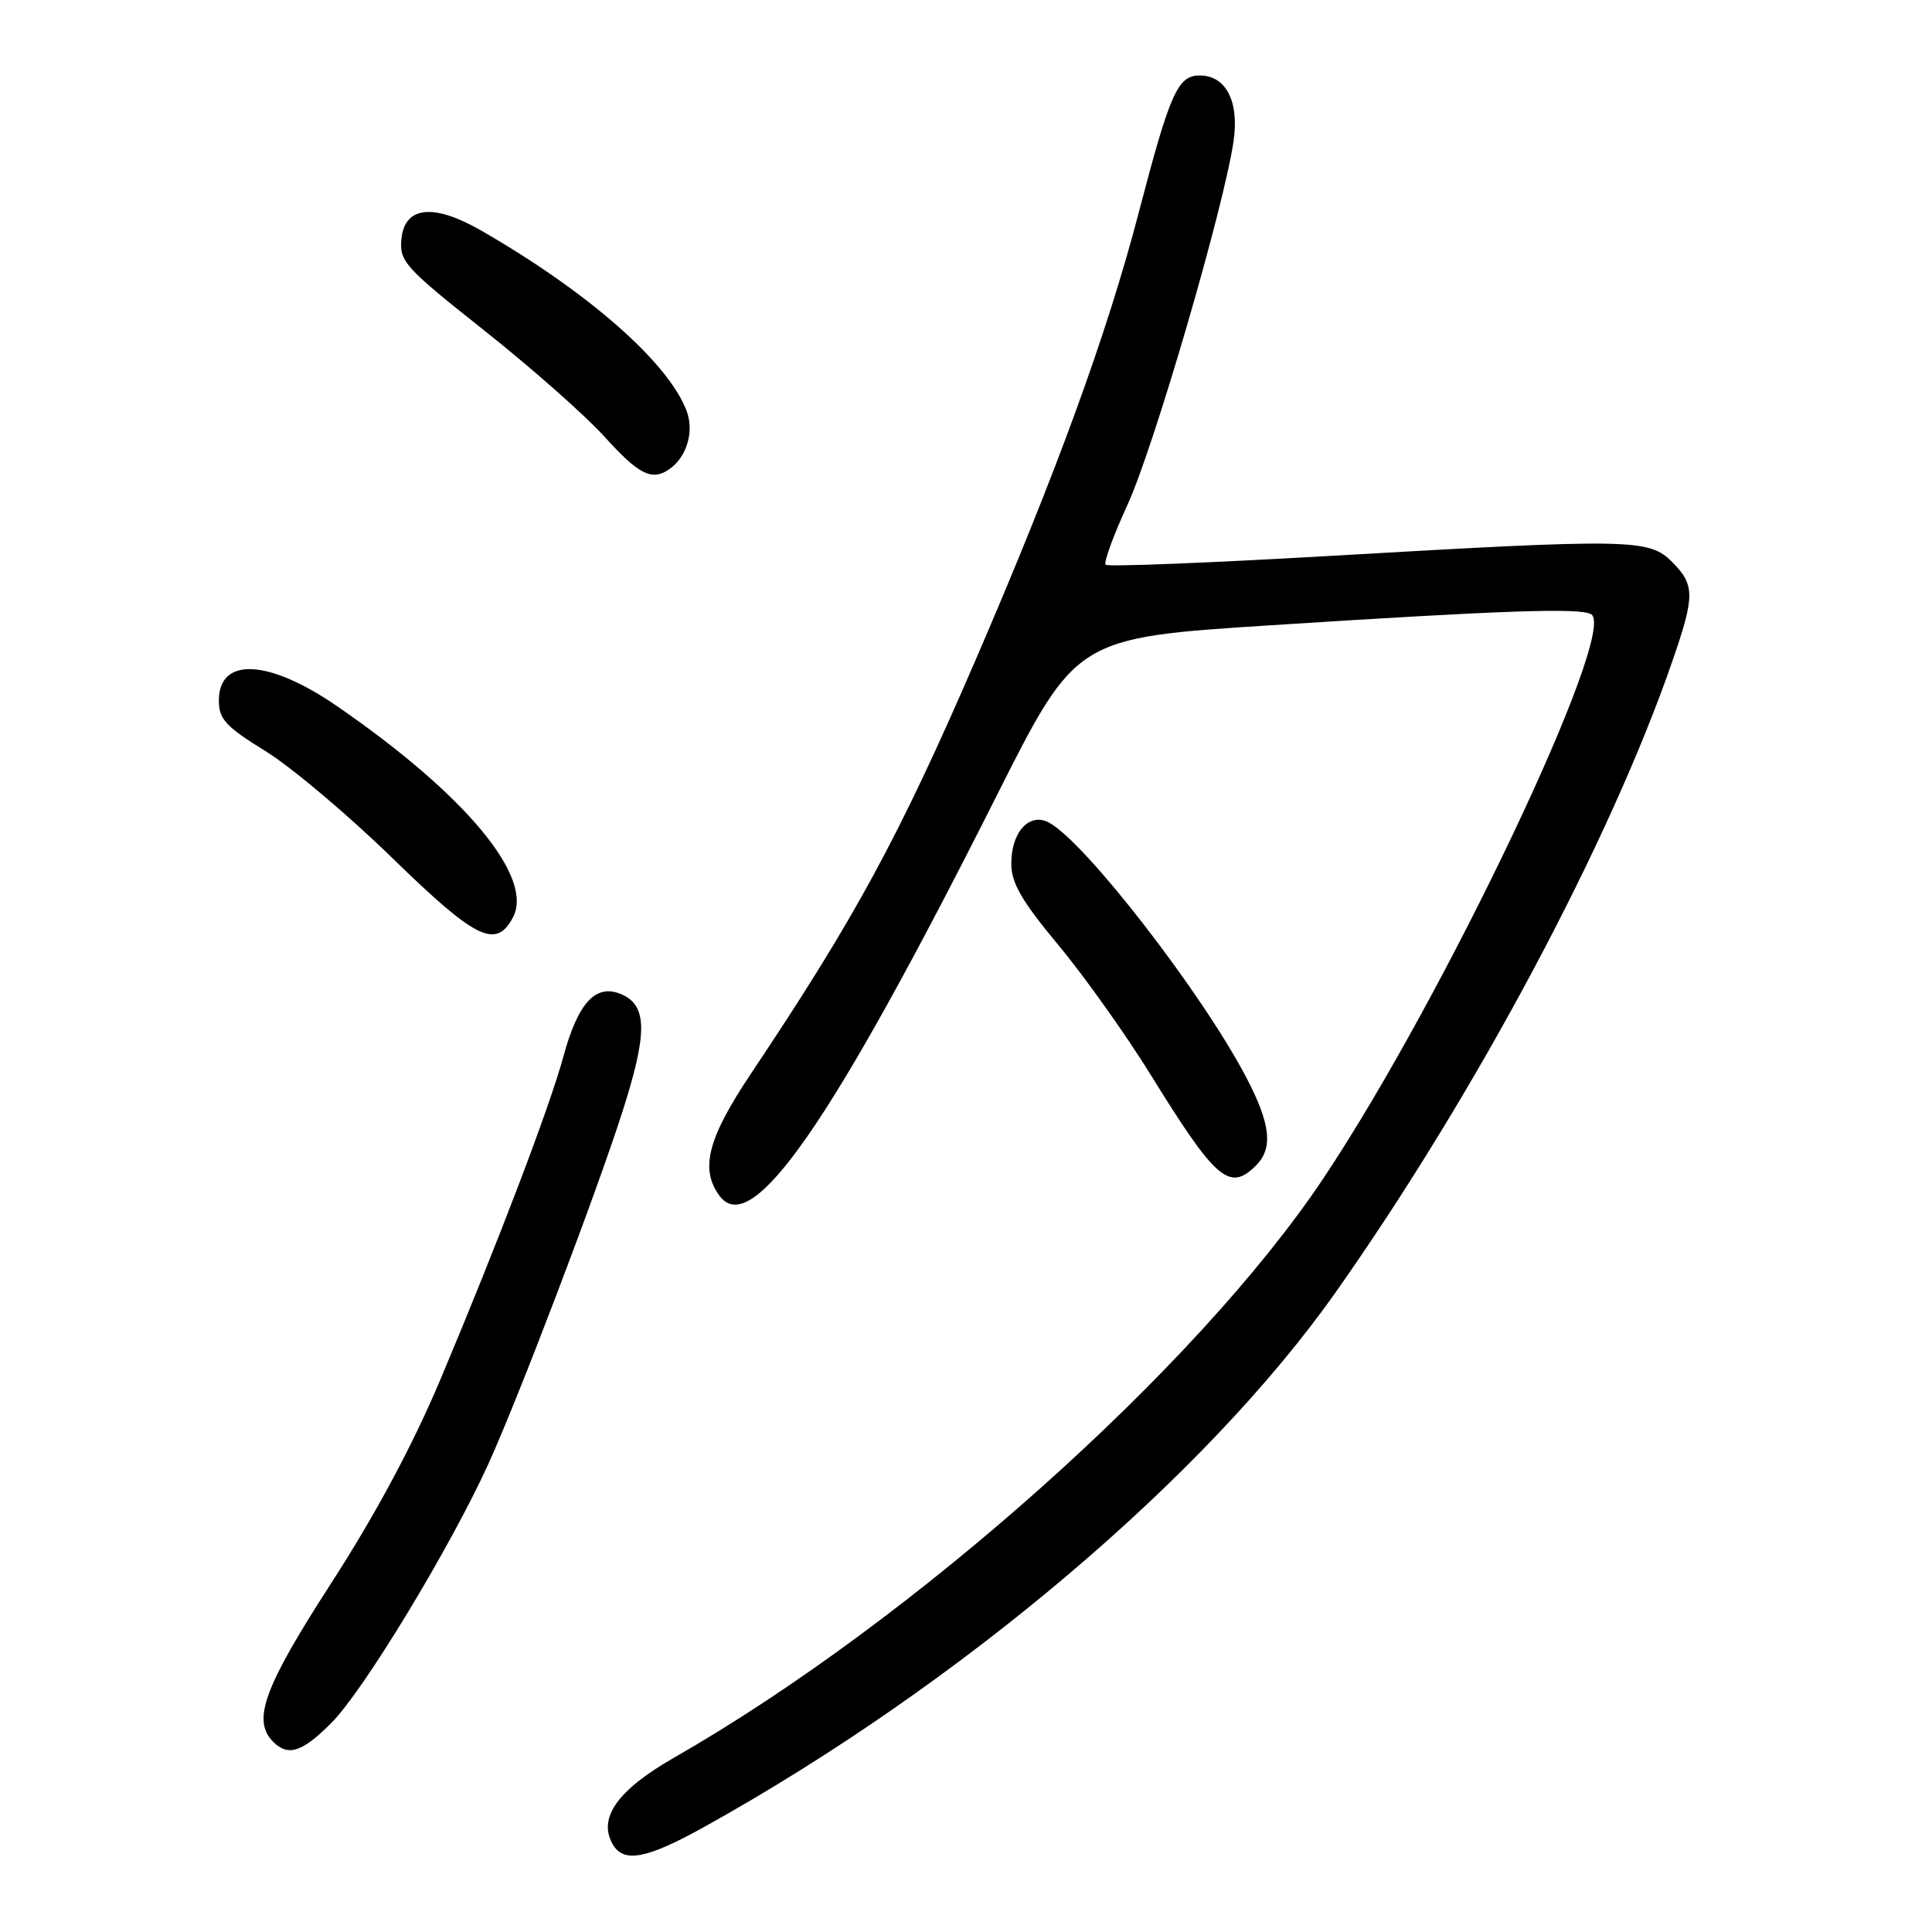 <?xml version="1.0" encoding="UTF-8" standalone="no"?>
<!DOCTYPE svg PUBLIC "-//W3C//DTD SVG 1.1//EN" "http://www.w3.org/Graphics/SVG/1.1/DTD/svg11.dtd" >
<svg xmlns="http://www.w3.org/2000/svg" xmlns:xlink="http://www.w3.org/1999/xlink" version="1.1" viewBox="0 0 256 256">
 <g >
 <path fill="currentColor"
d=" M 93.38 242.04 C 127.26 223.21 159.73 195.70 177.00 171.21 C 195.55 144.89 213.32 111.58 221.61 87.57 C 224.60 78.92 224.59 77.50 221.55 74.45 C 218.48 71.39 216.21 71.35 176.26 73.66 C 160.17 74.59 146.78 75.12 146.50 74.83 C 146.22 74.55 147.52 70.98 149.39 66.91 C 152.90 59.27 162.24 27.23 163.46 18.66 C 164.21 13.41 162.44 10.00 158.97 10.00 C 156.06 10.00 155.03 12.30 150.91 28.09 C 146.71 44.20 139.96 62.71 129.25 87.50 C 119.14 110.88 113.26 121.71 99.56 142.18 C 93.78 150.82 92.72 154.87 95.33 158.44 C 99.57 164.24 110.14 149.00 132.03 105.50 C 142.60 84.50 142.60 84.50 168.55 82.84 C 199.55 80.85 209.41 80.52 210.85 81.40 C 214.41 83.61 191.39 132.09 175.38 156.10 C 158.66 181.17 121.06 214.73 89.35 232.88 C 81.84 237.18 79.22 240.85 81.16 244.33 C 82.61 246.91 85.63 246.35 93.38 242.04 Z  M 43.95 228.25 C 48.21 223.96 59.64 205.09 64.67 194.07 C 68.73 185.16 79.04 158.07 82.50 147.23 C 85.79 136.96 85.77 133.31 82.46 131.80 C 79.01 130.23 76.63 132.73 74.65 140.00 C 72.86 146.62 65.98 164.68 58.39 182.71 C 54.73 191.41 49.80 200.61 43.93 209.71 C 34.96 223.59 33.36 227.96 36.20 230.80 C 38.19 232.79 40.05 232.18 43.95 228.25 Z  M 166.43 154.43 C 168.73 152.13 168.36 148.90 165.11 142.71 C 159.19 131.45 143.78 111.56 139.00 109.00 C 136.41 107.61 134.00 110.23 134.00 114.43 C 134.00 117.00 135.37 119.37 140.25 125.24 C 143.69 129.37 149.20 137.12 152.50 142.46 C 161.12 156.40 162.92 157.94 166.43 154.43 Z  M 67.96 121.58 C 70.81 116.26 61.69 105.30 44.69 93.59 C 35.59 87.32 29.00 87.00 29.00 92.83 C 29.00 95.29 29.91 96.28 35.18 99.53 C 38.58 101.63 46.12 107.98 51.93 113.64 C 63.07 124.49 65.70 125.79 67.96 121.58 Z  M 88.60 62.23 C 90.98 60.65 92.03 57.20 90.97 54.42 C 88.53 48.01 77.92 38.69 63.79 30.57 C 57.44 26.91 53.62 27.31 53.19 31.67 C 52.91 34.64 53.63 35.44 64.19 43.81 C 70.41 48.74 77.58 55.07 80.12 57.89 C 84.63 62.87 86.34 63.74 88.60 62.23 Z "/>
</g>
</svg>